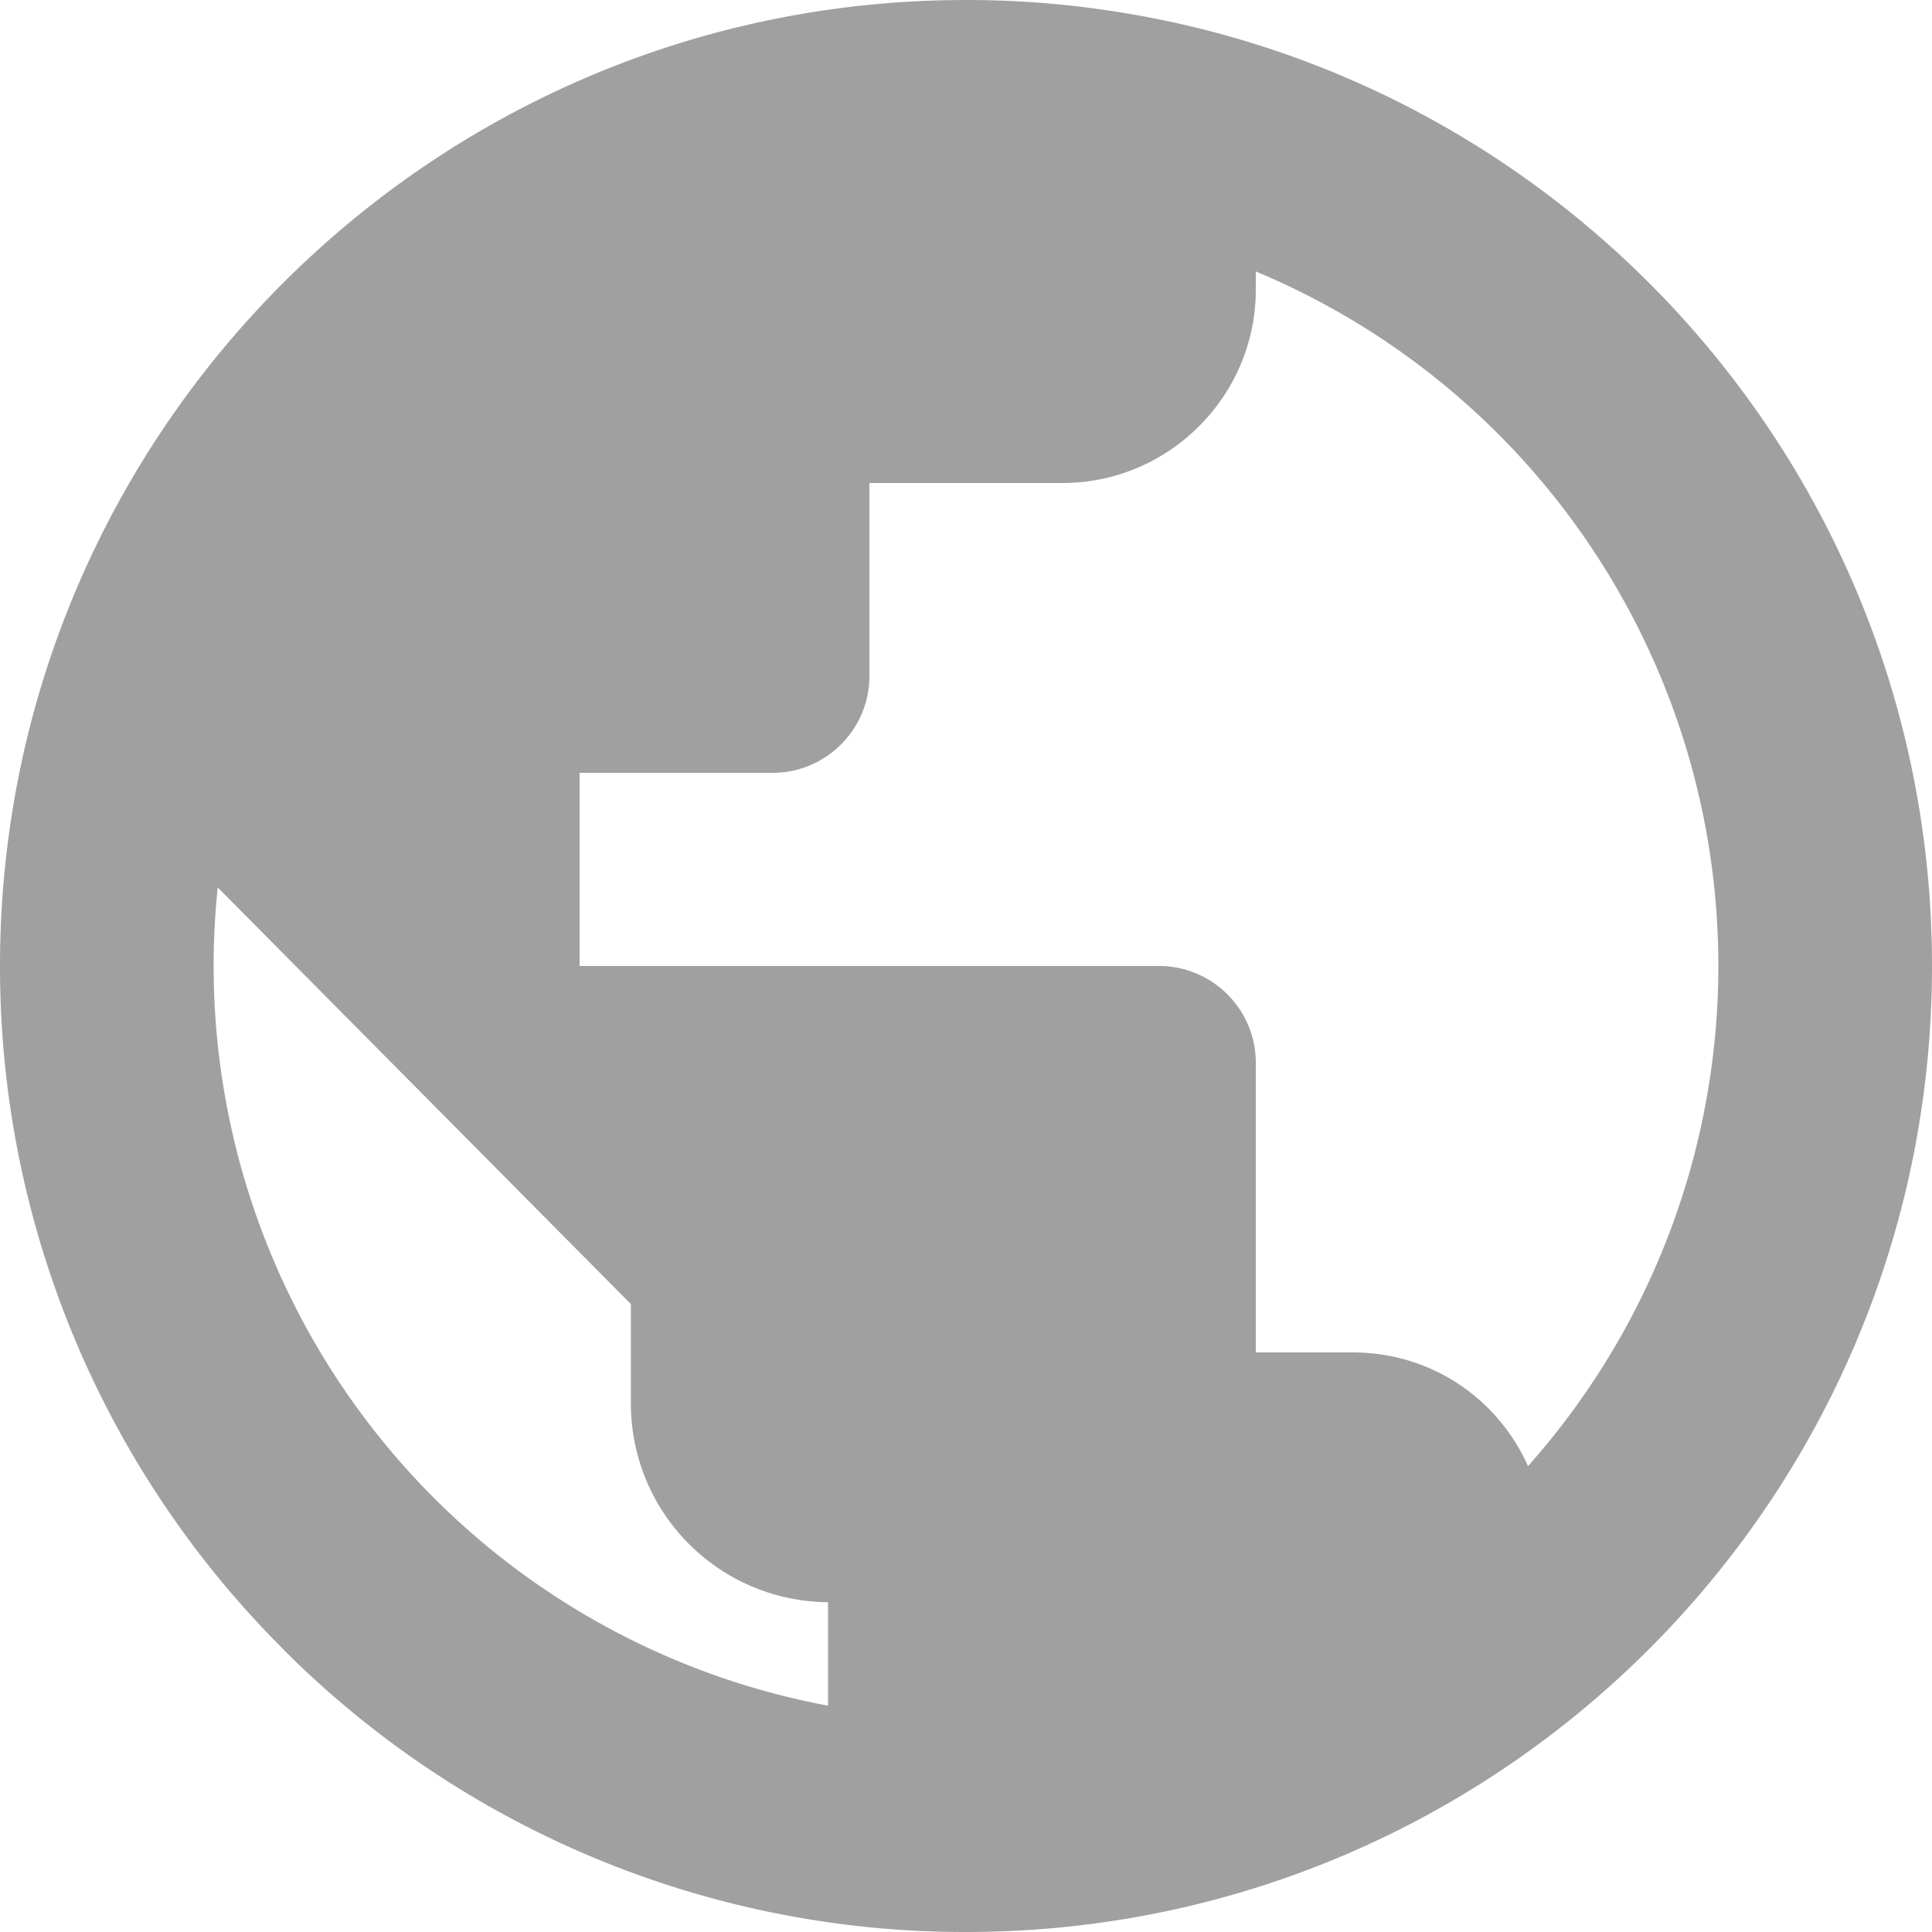 <svg xmlns="http://www.w3.org/2000/svg" className="svg css-w1atjl" viewBox="0 0 20 20"><title>Visit our Homepage (opens in a new window)</title><path d="M15.818 15.177A7.79 7.79 0 0 0 13 2.81V3c0 1.1-.9 2-2 2H9v2c0 .55-.45 1-1 1H6v2h6c.55 0 1 .45 1 1v3h1c.819 0 1.506.48 1.818 1.177zM2.254 9.187a7.79 7.79 0 0 0 6.318 8.47v-1.071a2.055 2.055 0 0 1-2.041-2.058V13.5L2.254 9.187zm.676 7.883A9.969 9.969 0 0 1 0 10C0 4.48 4.48 0 10 0c.506 0 1 .037 1.482.11C16.302.824 20 4.98 20 10c0 5.523-4.477 10-10 10a9.969 9.969 0 0 1-7.071-2.929z" fill="#a0a0a0" ></path></svg>